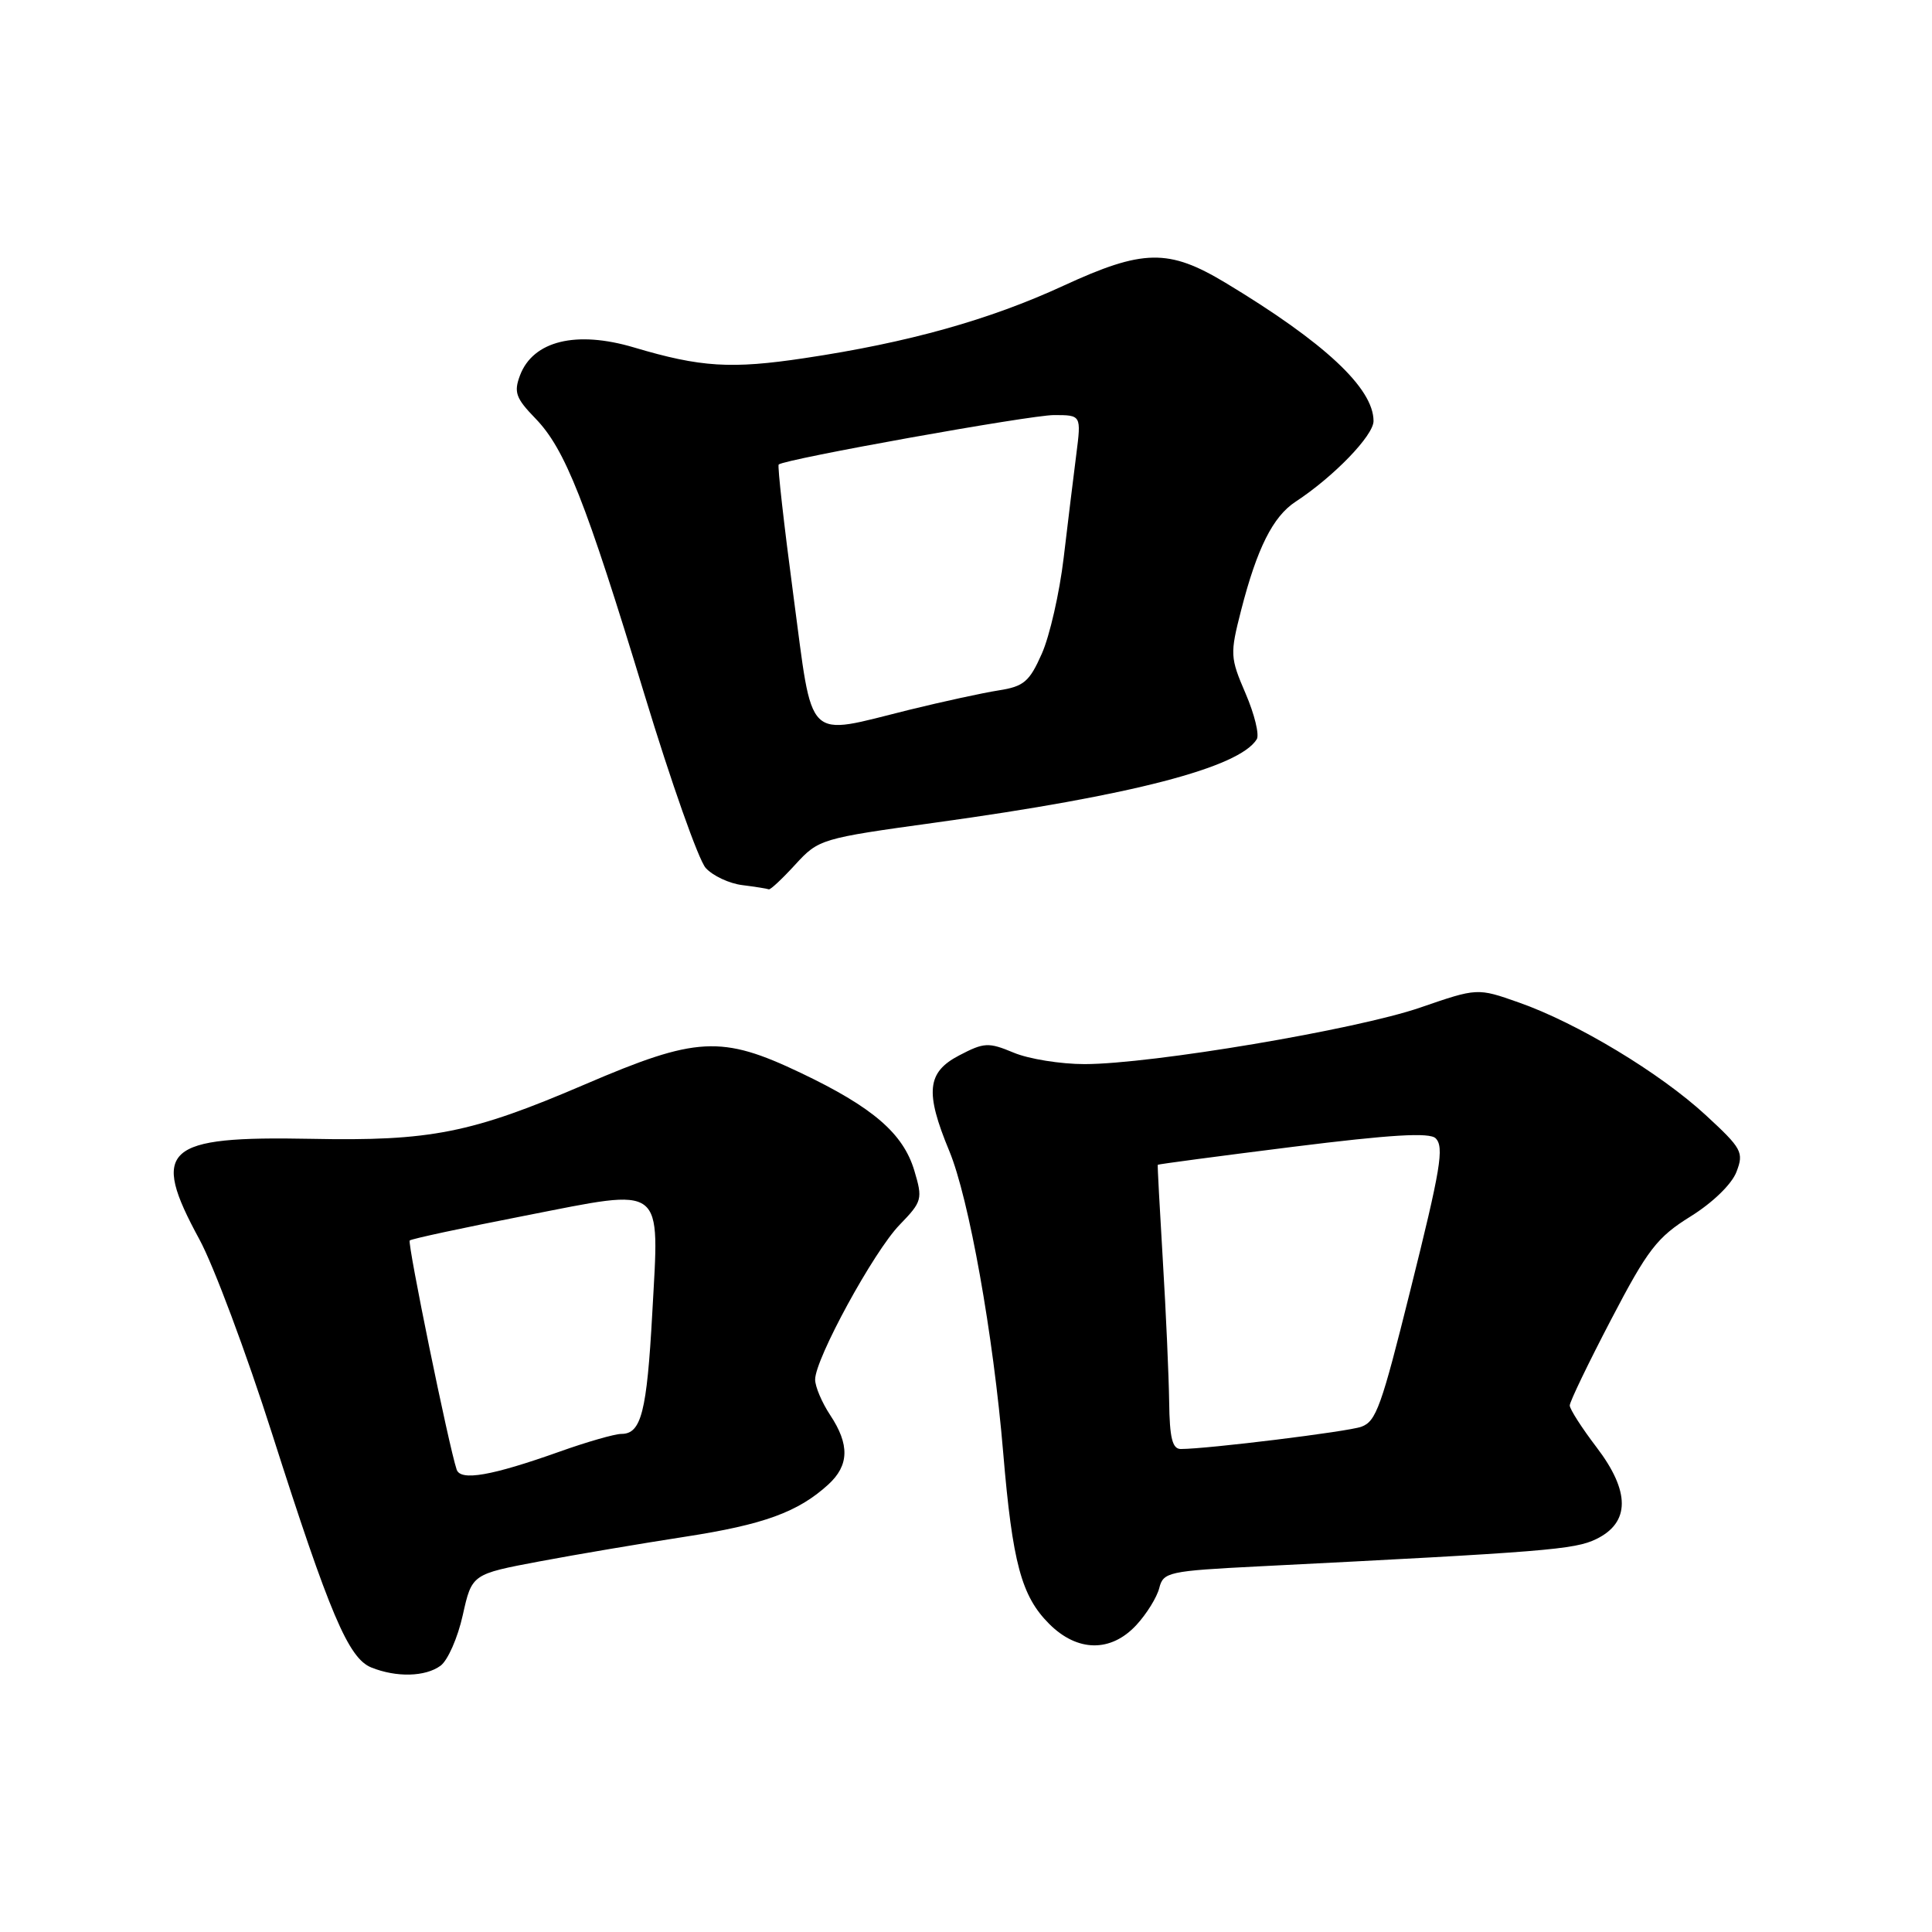 <?xml version="1.0" encoding="UTF-8" standalone="no"?>
<!DOCTYPE svg PUBLIC "-//W3C//DTD SVG 1.1//EN" "http://www.w3.org/Graphics/SVG/1.1/DTD/svg11.dtd" >
<svg xmlns="http://www.w3.org/2000/svg" xmlns:xlink="http://www.w3.org/1999/xlink" version="1.1" viewBox="0 0 256 256">
 <g >
 <path fill="currentColor"
d=" M 58.37 220.72 C 59.33 220.02 60.66 217.00 61.32 214.01 C 62.53 208.58 62.53 208.58 71.51 206.89 C 76.46 205.96 85.11 204.50 90.75 203.63 C 101.20 202.02 105.75 200.36 109.75 196.71 C 112.52 194.18 112.60 191.42 110.00 187.50 C 108.91 185.85 108.01 183.74 108.01 182.80 C 108.00 180.08 115.77 165.83 119.20 162.30 C 122.20 159.20 122.28 158.89 121.15 155.10 C 119.67 150.17 115.63 146.70 106.10 142.16 C 95.58 137.15 92.31 137.33 77.50 143.69 C 62.45 150.15 57.09 151.22 41.22 150.90 C 21.74 150.52 19.88 152.20 26.42 164.22 C 28.30 167.67 32.64 179.28 36.06 190.00 C 43.68 213.87 46.17 219.73 49.20 220.95 C 52.53 222.29 56.36 222.19 58.37 220.72 Z  M 150.57 215.33 C 151.93 213.86 153.30 211.65 153.61 210.42 C 154.14 208.31 154.82 208.16 166.83 207.55 C 204.86 205.63 208.63 205.33 211.50 203.94 C 216.01 201.75 216.03 197.64 211.55 191.77 C 209.60 189.21 208.00 186.72 208.00 186.23 C 208.00 185.74 210.47 180.61 213.49 174.83 C 218.33 165.55 219.58 163.94 224.00 161.19 C 226.93 159.37 229.47 156.91 230.09 155.28 C 231.09 152.68 230.82 152.19 226.02 147.76 C 219.96 142.17 208.95 135.53 201.24 132.83 C 195.76 130.90 195.76 130.90 188.21 133.50 C 179.77 136.42 152.61 140.99 143.72 141.00 C 140.54 141.00 136.30 140.32 134.31 139.48 C 130.97 138.09 130.40 138.12 127.09 139.85 C 122.82 142.08 122.55 144.71 125.78 152.50 C 128.39 158.78 131.62 176.84 132.93 192.50 C 134.16 207.10 135.34 211.49 139.02 215.17 C 142.76 218.91 147.19 218.97 150.57 215.33 Z  M 105.38 114.56 C 108.48 111.18 108.74 111.10 124.01 108.99 C 149.96 105.41 164.21 101.71 166.53 97.95 C 166.89 97.36 166.23 94.64 165.05 91.90 C 162.99 87.11 162.97 86.67 164.46 80.84 C 166.56 72.66 168.67 68.44 171.67 66.48 C 176.73 63.16 182.00 57.71 182.00 55.79 C 182.00 51.44 175.51 45.38 162.40 37.48 C 154.84 32.93 151.47 32.99 140.89 37.87 C 131.12 42.38 120.35 45.40 106.64 47.45 C 96.88 48.92 92.85 48.67 84.01 46.04 C 76.35 43.76 70.65 45.16 68.91 49.72 C 68.06 51.97 68.34 52.76 70.94 55.44 C 74.88 59.50 77.59 66.37 85.38 91.98 C 88.91 103.61 92.57 113.97 93.51 115.01 C 94.44 116.04 96.62 117.07 98.35 117.28 C 100.08 117.50 101.66 117.75 101.87 117.84 C 102.07 117.93 103.65 116.45 105.38 114.56 Z  M 60.51 194.73 C 59.46 191.60 53.96 164.71 54.29 164.37 C 54.50 164.16 61.39 162.68 69.59 161.08 C 88.30 157.42 87.37 156.71 86.43 174.00 C 85.71 187.10 84.97 190.00 82.34 190.00 C 81.46 190.00 77.76 191.06 74.12 192.36 C 65.12 195.56 61.03 196.27 60.51 194.73 Z  M 154.92 185.75 C 154.87 182.31 154.50 173.88 154.08 167.00 C 153.67 160.12 153.36 154.43 153.41 154.34 C 153.46 154.26 161.52 153.19 171.32 151.96 C 184.29 150.34 189.43 150.03 190.23 150.83 C 191.38 151.98 190.91 154.82 186.87 171.00 C 183.03 186.42 182.35 188.33 180.39 189.05 C 178.64 189.70 159.97 192.00 156.46 192.00 C 155.34 192.00 154.98 190.53 154.92 185.75 Z  M 105.13 78.91 C 103.88 69.51 103.00 61.70 103.18 61.55 C 104.05 60.82 136.49 55.00 139.65 55.00 C 143.28 55.00 143.28 55.00 142.61 60.25 C 142.24 63.14 141.49 69.29 140.94 73.93 C 140.39 78.56 139.09 84.27 138.05 86.61 C 136.41 90.32 135.67 90.96 132.33 91.48 C 130.22 91.81 124.90 92.97 120.50 94.05 C 106.52 97.50 107.78 98.74 105.13 78.91 Z "/>
</g>
</svg>